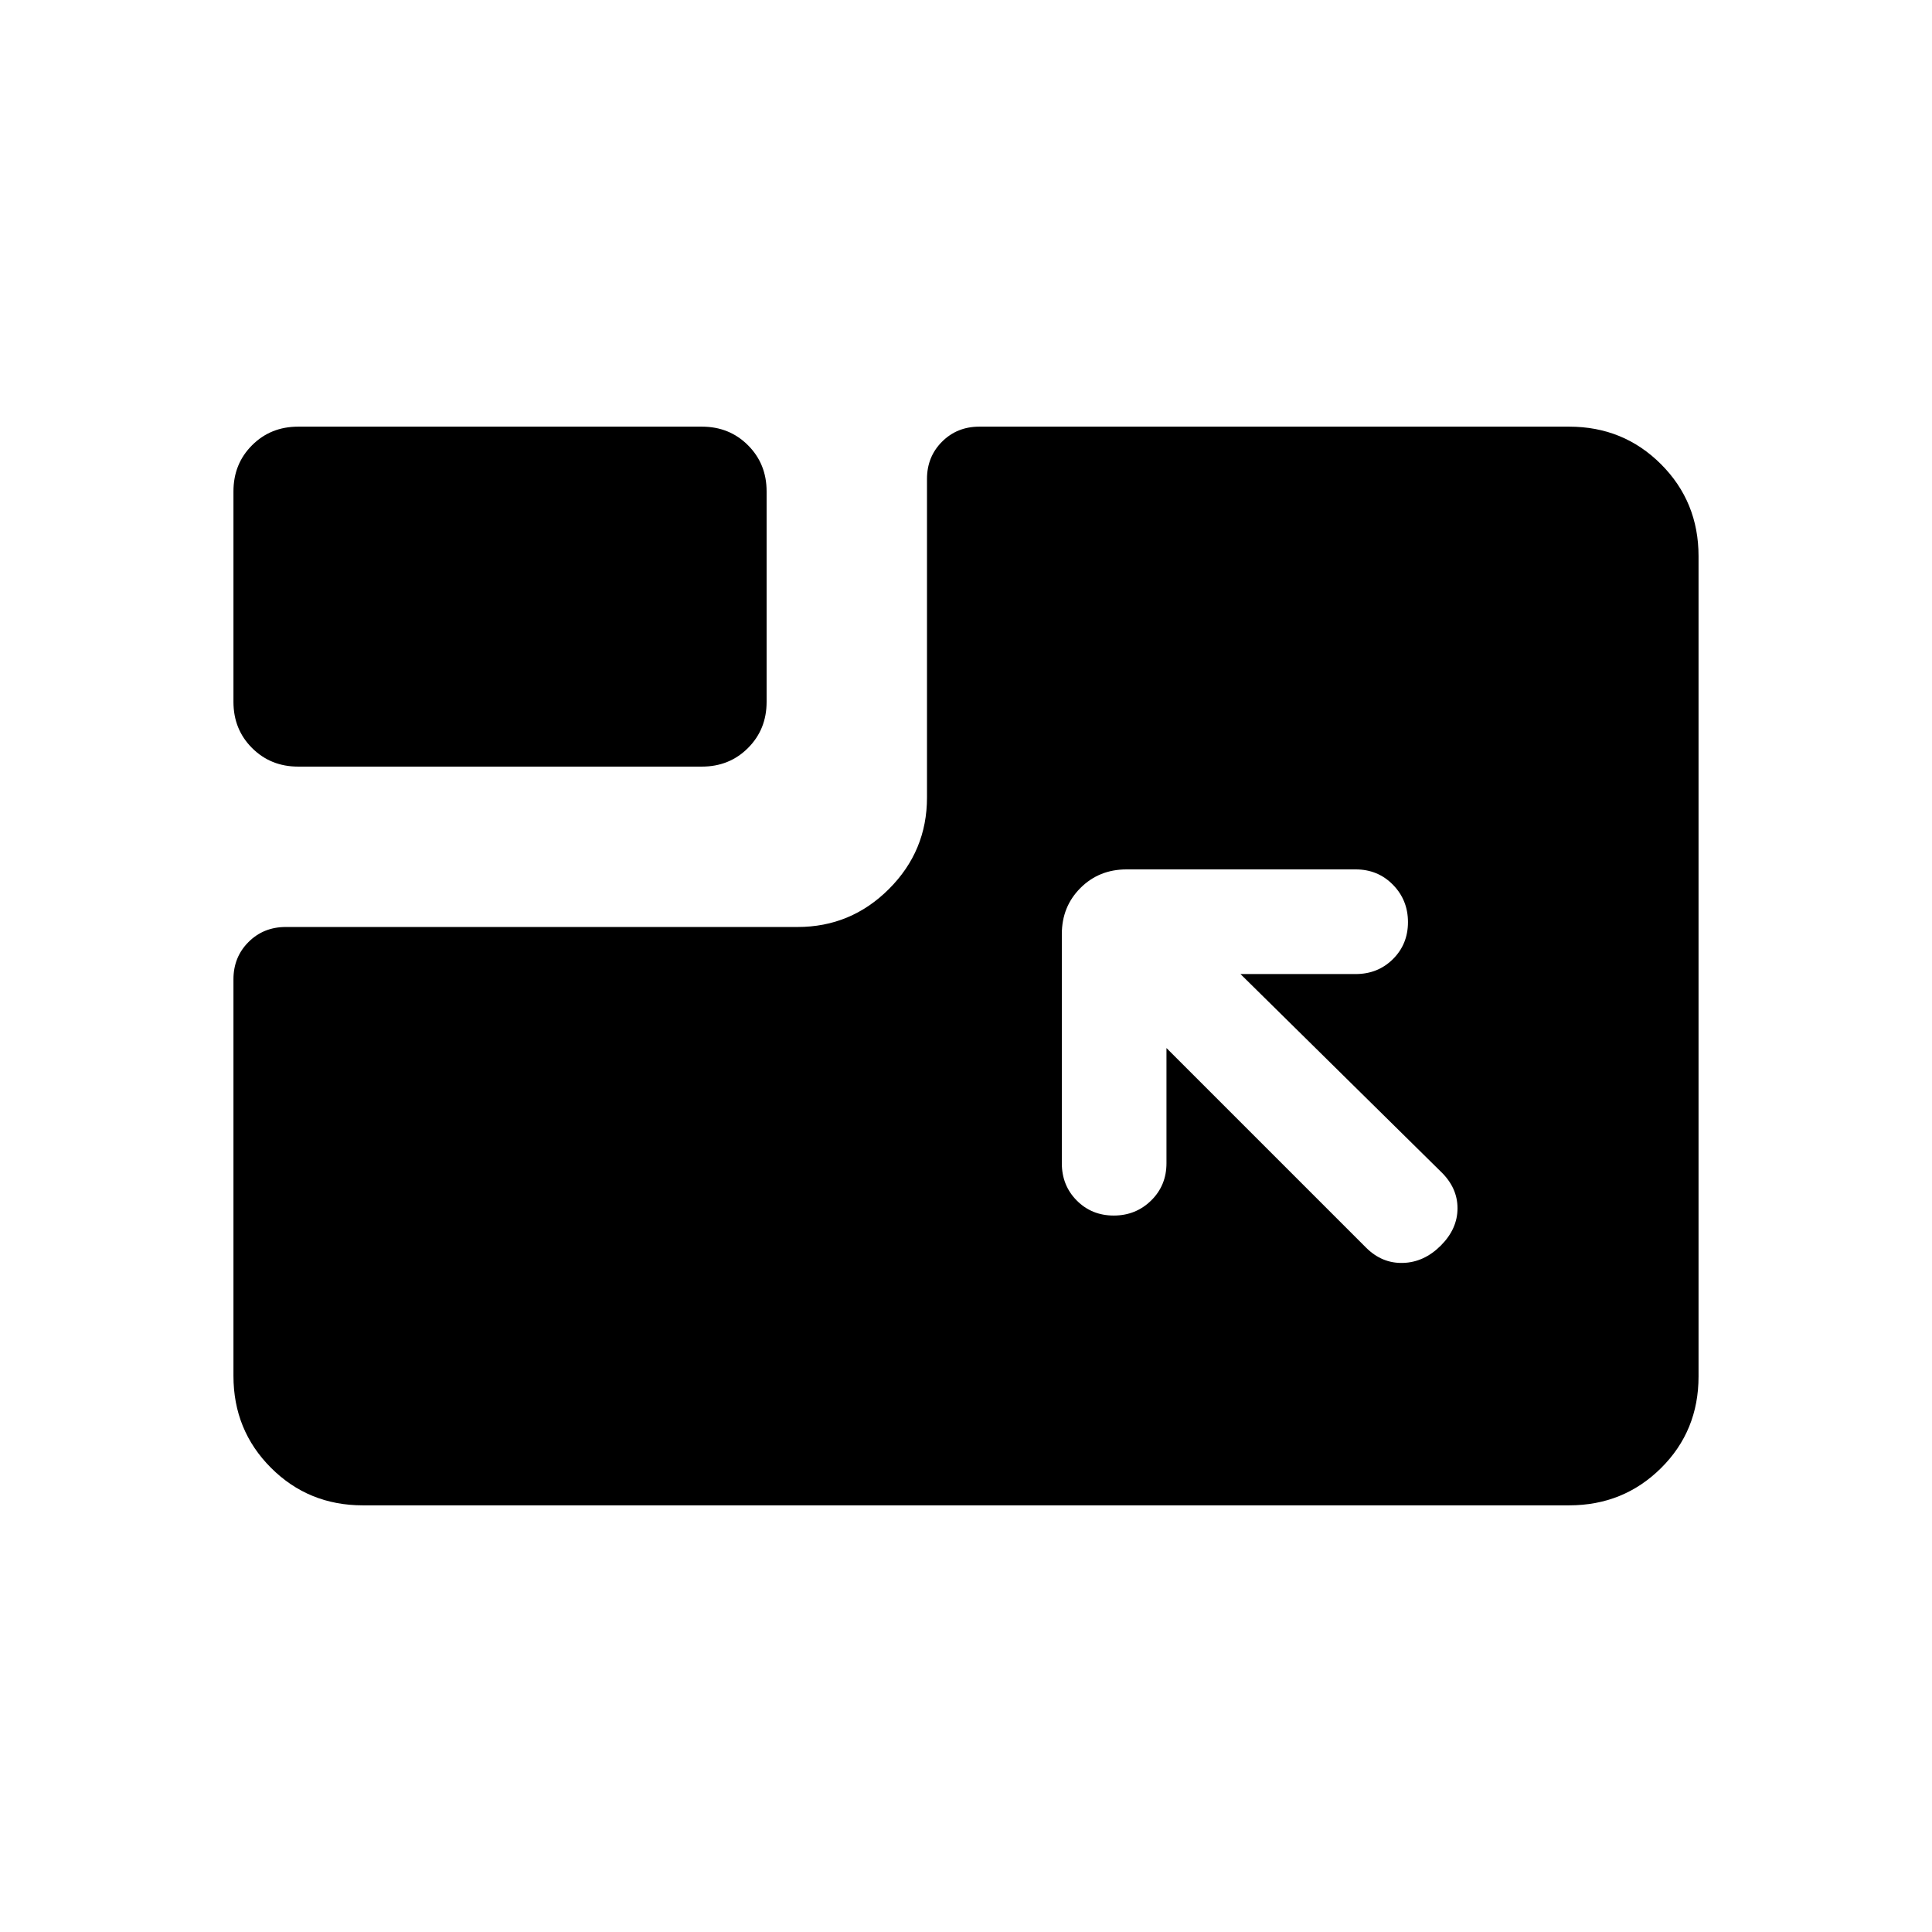 <svg xmlns="http://www.w3.org/2000/svg" height="20" viewBox="0 96 960 960" width="20"><path d="M180.309 843.999q-27.008 0-45.658-18.65-18.65-18.65-18.65-45.658V582.615q0-11.05 7.475-18.524 7.475-7.475 18.525-7.475h254.308q26.526 0 45.417-18.89 18.89-18.891 18.89-45.417V334.001q0-11.05 7.475-18.525 7.474-7.475 18.524-7.475h293.076q27.008 0 45.658 18.662 18.65 18.662 18.65 45.686v407.626q0 27.024-18.65 45.524t-45.658 18.5H180.309ZM559.769 528q-13.665 0-22.91 9.244-9.244 9.244-9.244 22.91v113.845q0 11.05 7.419 18.525 7.418 7.475 18.384 7.475 10.966 0 18.581-7.475t7.615-18.525v-57.232l99.156 99.156q7.923 7.923 18.384 7.615 10.461-.308 18.769-8.615 8.307-8.308 8.307-18.551 0-10.243-8.307-18.217l-99.541-98.156h57.233q11.049 0 18.524-7.419 7.475-7.418 7.475-18.384 0-10.966-7.475-18.581T673.615 528H559.769Zm-411.614-51.077q-13.665 0-22.909-9.244-9.245-9.244-9.245-22.91V340.155q0-13.665 9.245-22.909 9.244-9.245 22.909-9.245h200.614q13.666 0 22.91 9.245 9.244 9.244 9.244 22.909v104.614q0 13.666-9.244 22.91t-22.91 9.244H148.155Z"/></svg>